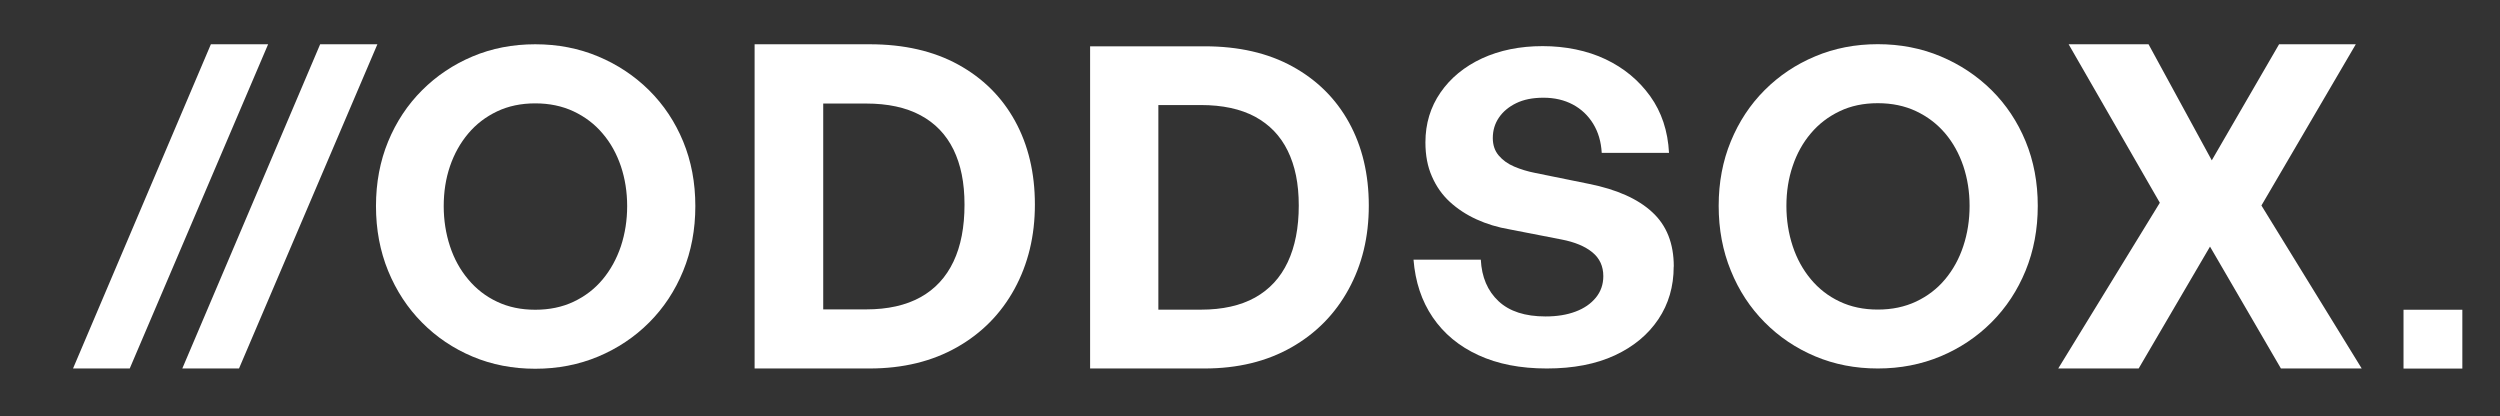 <?xml version="1.0" encoding="UTF-8"?>
<svg id="Layer_1" data-name="Layer 1" xmlns="http://www.w3.org/2000/svg" version="1.1" viewBox="0 0 283.46 47.17">
  <rect x="0" y="0" width="283.46" height="47.17" fill="#333333" stroke="none"/>
  <defs>
    <style>
      .cls-1 {
        fill: #ffffff;
        stroke-width: 0px;
      }
    </style>
  </defs>
  <path class="cls-1" d="M60.69,41.81c-2.56,0-4.93-.46-7.11-1.38-2.18-.92-4.09-2.2-5.73-3.86-1.64-1.65-2.92-3.61-3.84-5.85-.92-2.25-1.38-4.7-1.38-7.35s.46-5.1,1.38-7.33c.92-2.23,2.2-4.16,3.84-5.8,1.64-1.64,3.55-2.92,5.73-3.84,2.18-.92,4.55-1.38,7.11-1.38s4.93.46,7.13,1.38c2.2.92,4.12,2.2,5.78,3.84,1.65,1.64,2.94,3.57,3.86,5.8.92,2.23,1.38,4.67,1.38,7.33s-.46,5.11-1.38,7.35c-.92,2.25-2.21,4.2-3.86,5.85s-3.58,2.94-5.78,3.86c-2.2.92-4.57,1.38-7.13,1.38ZM60.69,35.12c1.61,0,3.06-.3,4.35-.91,1.29-.61,2.39-1.45,3.29-2.53.9-1.08,1.59-2.34,2.07-3.76.47-1.43.71-2.94.71-4.55s-.24-3.11-.71-4.52c-.48-1.41-1.16-2.65-2.07-3.71-.9-1.07-2-1.9-3.29-2.51-1.3-.61-2.75-.91-4.35-.91s-3.05.3-4.33.91c-1.28.61-2.37,1.44-3.27,2.51-.9,1.07-1.59,2.3-2.07,3.71-.48,1.41-.71,2.92-.71,4.52s.24,3.12.71,4.55c.47,1.43,1.16,2.68,2.07,3.76.9,1.08,1.99,1.93,3.27,2.53,1.28.61,2.72.91,4.33.91Z"/>
  <path class="cls-1" d="M98.61,41.78h-13.05V5.02h13.05c3.89,0,7.24.77,10.03,2.3,2.8,1.54,4.95,3.67,6.45,6.4,1.5,2.73,2.25,5.89,2.25,9.47s-.77,6.73-2.3,9.55c-1.54,2.82-3.71,5.03-6.53,6.63-2.82,1.6-6.12,2.41-9.91,2.41ZM93.34,11.73v23.35h4.86c2.46,0,4.51-.46,6.17-1.38,1.66-.92,2.9-2.27,3.74-4.04.84-1.77,1.25-3.92,1.25-6.45s-.42-4.54-1.25-6.25c-.84-1.71-2.08-3-3.74-3.89-1.66-.89-3.71-1.33-6.17-1.33h-4.86Z"/>
  <path class="cls-1" d="M136.58,41.78h-12.98V5.25h12.98c3.87,0,7.19.76,9.97,2.29,2.78,1.53,4.92,3.65,6.41,6.36,1.49,2.71,2.24,5.85,2.24,9.41s-.76,6.69-2.29,9.49c-1.53,2.8-3.69,5-6.49,6.59-2.8,1.59-6.08,2.39-9.85,2.39ZM131.34,11.91v23.2h4.83c2.44,0,4.49-.46,6.13-1.37,1.65-.92,2.88-2.26,3.71-4.02.83-1.76,1.25-3.9,1.25-6.41s-.42-4.51-1.25-6.21c-.83-1.7-2.07-2.98-3.71-3.87-1.65-.88-3.69-1.32-6.13-1.32h-4.83Z"/>
  <path class="cls-1" d="M189.77,30.23c0,2.25-.58,4.24-1.74,5.97-1.16,1.73-2.8,3.1-4.93,4.09-2.13.99-4.7,1.49-7.71,1.49s-5.56-.5-7.76-1.51c-2.2-1.01-3.92-2.44-5.18-4.29-1.26-1.85-1.98-4.03-2.18-6.54h7.63c.1,1.98.77,3.55,2.01,4.71,1.24,1.16,3.02,1.73,5.33,1.73,1.29,0,2.42-.18,3.4-.55.97-.36,1.74-.89,2.31-1.59.56-.69.84-1.5.84-2.43,0-1.12-.41-2.02-1.24-2.7-.83-.68-2-1.17-3.52-1.46l-5.85-1.14c-1.36-.23-2.61-.61-3.77-1.14-1.16-.53-2.16-1.19-3.02-1.98s-1.54-1.75-2.03-2.88c-.5-1.12-.74-2.41-.74-3.87,0-2.11.57-4,1.71-5.65,1.14-1.65,2.71-2.94,4.71-3.87,2-.92,4.29-1.39,6.87-1.39s5.06.5,7.14,1.49c2.08.99,3.77,2.39,5.06,4.19,1.29,1.8,2,3.94,2.13,6.42h-7.63c-.07-1.26-.39-2.35-.97-3.3-.58-.94-1.35-1.67-2.31-2.18-.96-.51-2.07-.77-3.32-.77s-2.26.21-3.1.62c-.84.41-1.5.96-1.96,1.64-.46.68-.69,1.45-.69,2.31,0,.79.22,1.45.67,1.98.45.53,1.03.95,1.76,1.26.73.31,1.52.55,2.38.72l6.1,1.24c3.14.63,5.53,1.69,7.16,3.2,1.64,1.5,2.45,3.56,2.45,6.17Z"/>
  <path class="cls-1" d="M212.91,41.78c-2.56,0-4.92-.46-7.1-1.38-2.18-.92-4.09-2.2-5.73-3.86-1.64-1.65-2.92-3.6-3.83-5.85-.92-2.24-1.38-4.69-1.38-7.35s.46-5.09,1.38-7.32c.92-2.23,2.19-4.16,3.83-5.8s3.55-2.92,5.73-3.83c2.18-.92,4.55-1.38,7.1-1.38s4.93.46,7.13,1.38c2.19.92,4.12,2.2,5.77,3.83,1.65,1.64,2.94,3.57,3.86,5.8.92,2.23,1.38,4.67,1.38,7.32s-.46,5.1-1.38,7.35c-.92,2.24-2.2,4.19-3.86,5.85s-3.58,2.94-5.77,3.86c-2.2.92-4.57,1.38-7.13,1.38ZM212.91,35.1c1.61,0,3.05-.3,4.35-.91,1.29-.61,2.39-1.45,3.29-2.53.9-1.08,1.59-2.33,2.06-3.76.47-1.42.71-2.94.71-4.55s-.24-3.11-.71-4.52c-.48-1.41-1.16-2.65-2.06-3.71-.9-1.06-2-1.9-3.29-2.51-1.29-.61-2.74-.91-4.35-.91s-3.05.3-4.32.91c-1.28.61-2.37,1.44-3.27,2.51-.9,1.06-1.59,2.3-2.06,3.71-.48,1.41-.71,2.92-.71,4.52s.24,3.12.71,4.55c.47,1.43,1.16,2.68,2.06,3.76.9,1.08,1.99,1.93,3.27,2.53,1.28.61,2.72.91,4.32.91Z"/>
  <path class="cls-1" d="M242.48,41.78h-9.11l11.52-18.79-10.34-17.97h9.06l7.17,13.16,7.63-13.16h8.7l-10.7,18.28,11.37,18.48h-9.16l-8.04-13.82-8.09,13.82Z"/>
  <path class="cls-1" d="M20.67,41.78L36.3,5.02h6.49l-15.69,36.76h-6.43Z"/>
  <path class="cls-1" d="M8.28,41.78L23.91,5.02h6.49l-15.69,36.76h-6.43Z"/>
  <rect class="cls-1" x="272.52" y="35.12" width="6.67" height="6.67"/>
</svg>